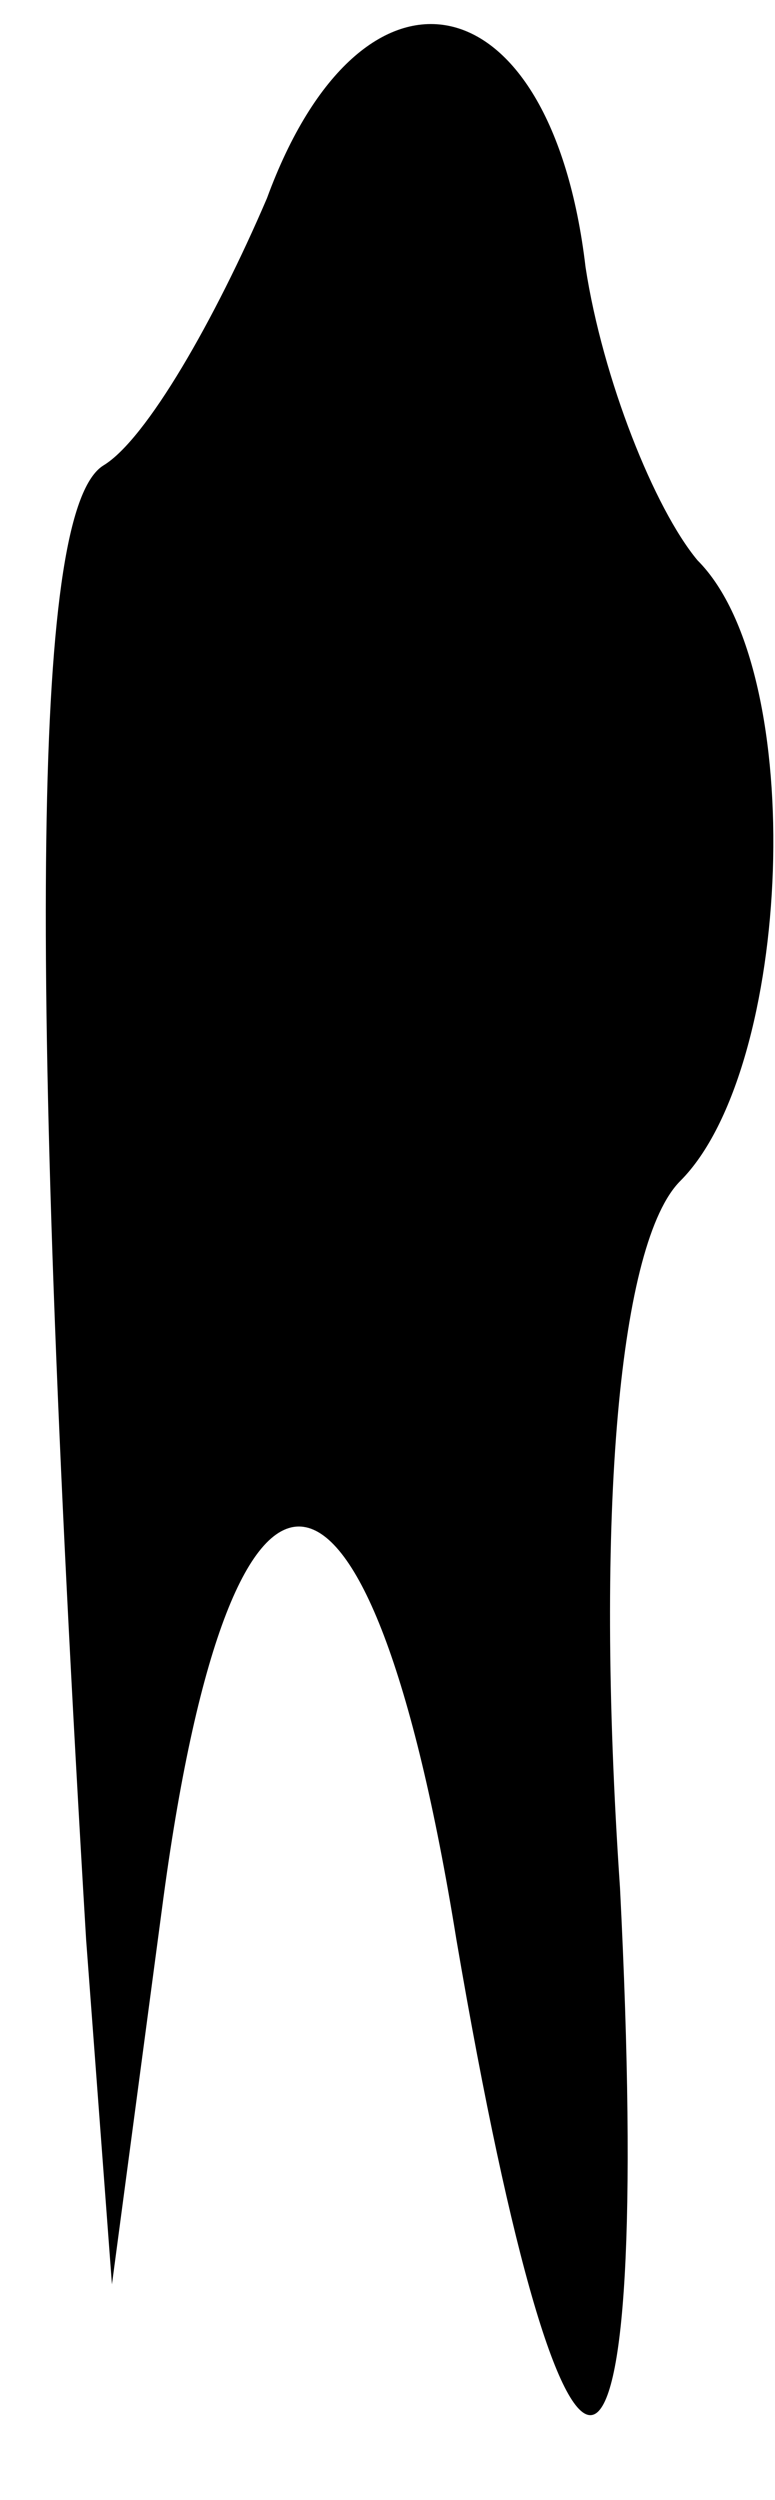 <?xml version="1.0" standalone="no"?>
<!DOCTYPE svg PUBLIC "-//W3C//DTD SVG 20010904//EN"
 "http://www.w3.org/TR/2001/REC-SVG-20010904/DTD/svg10.dtd">
<svg version="1.0" xmlns="http://www.w3.org/2000/svg"
 width="9pt" height="29pt" viewBox="0 0 9 29"
 preserveAspectRatio="xMidYMid meet">
<g transform="translate(0,29) scale(0.1,-0.1)"
fill="#000000" stroke="none">
<path fill="#000000" stroke="none" d="M31 267 c-6 -14 -14 -28 -19 -31 -8 -5
-9 -54 -2 -171 l3 -40 6 45 c8 59 24 57 34 -5 13 -76 23 -73 19 6 -3 44 0 75
7 82 13 13 15 59 2 72 -5 6 -11 21 -13 34 -4 34 -26 38 -37 8z"/>
</g>
</svg>
